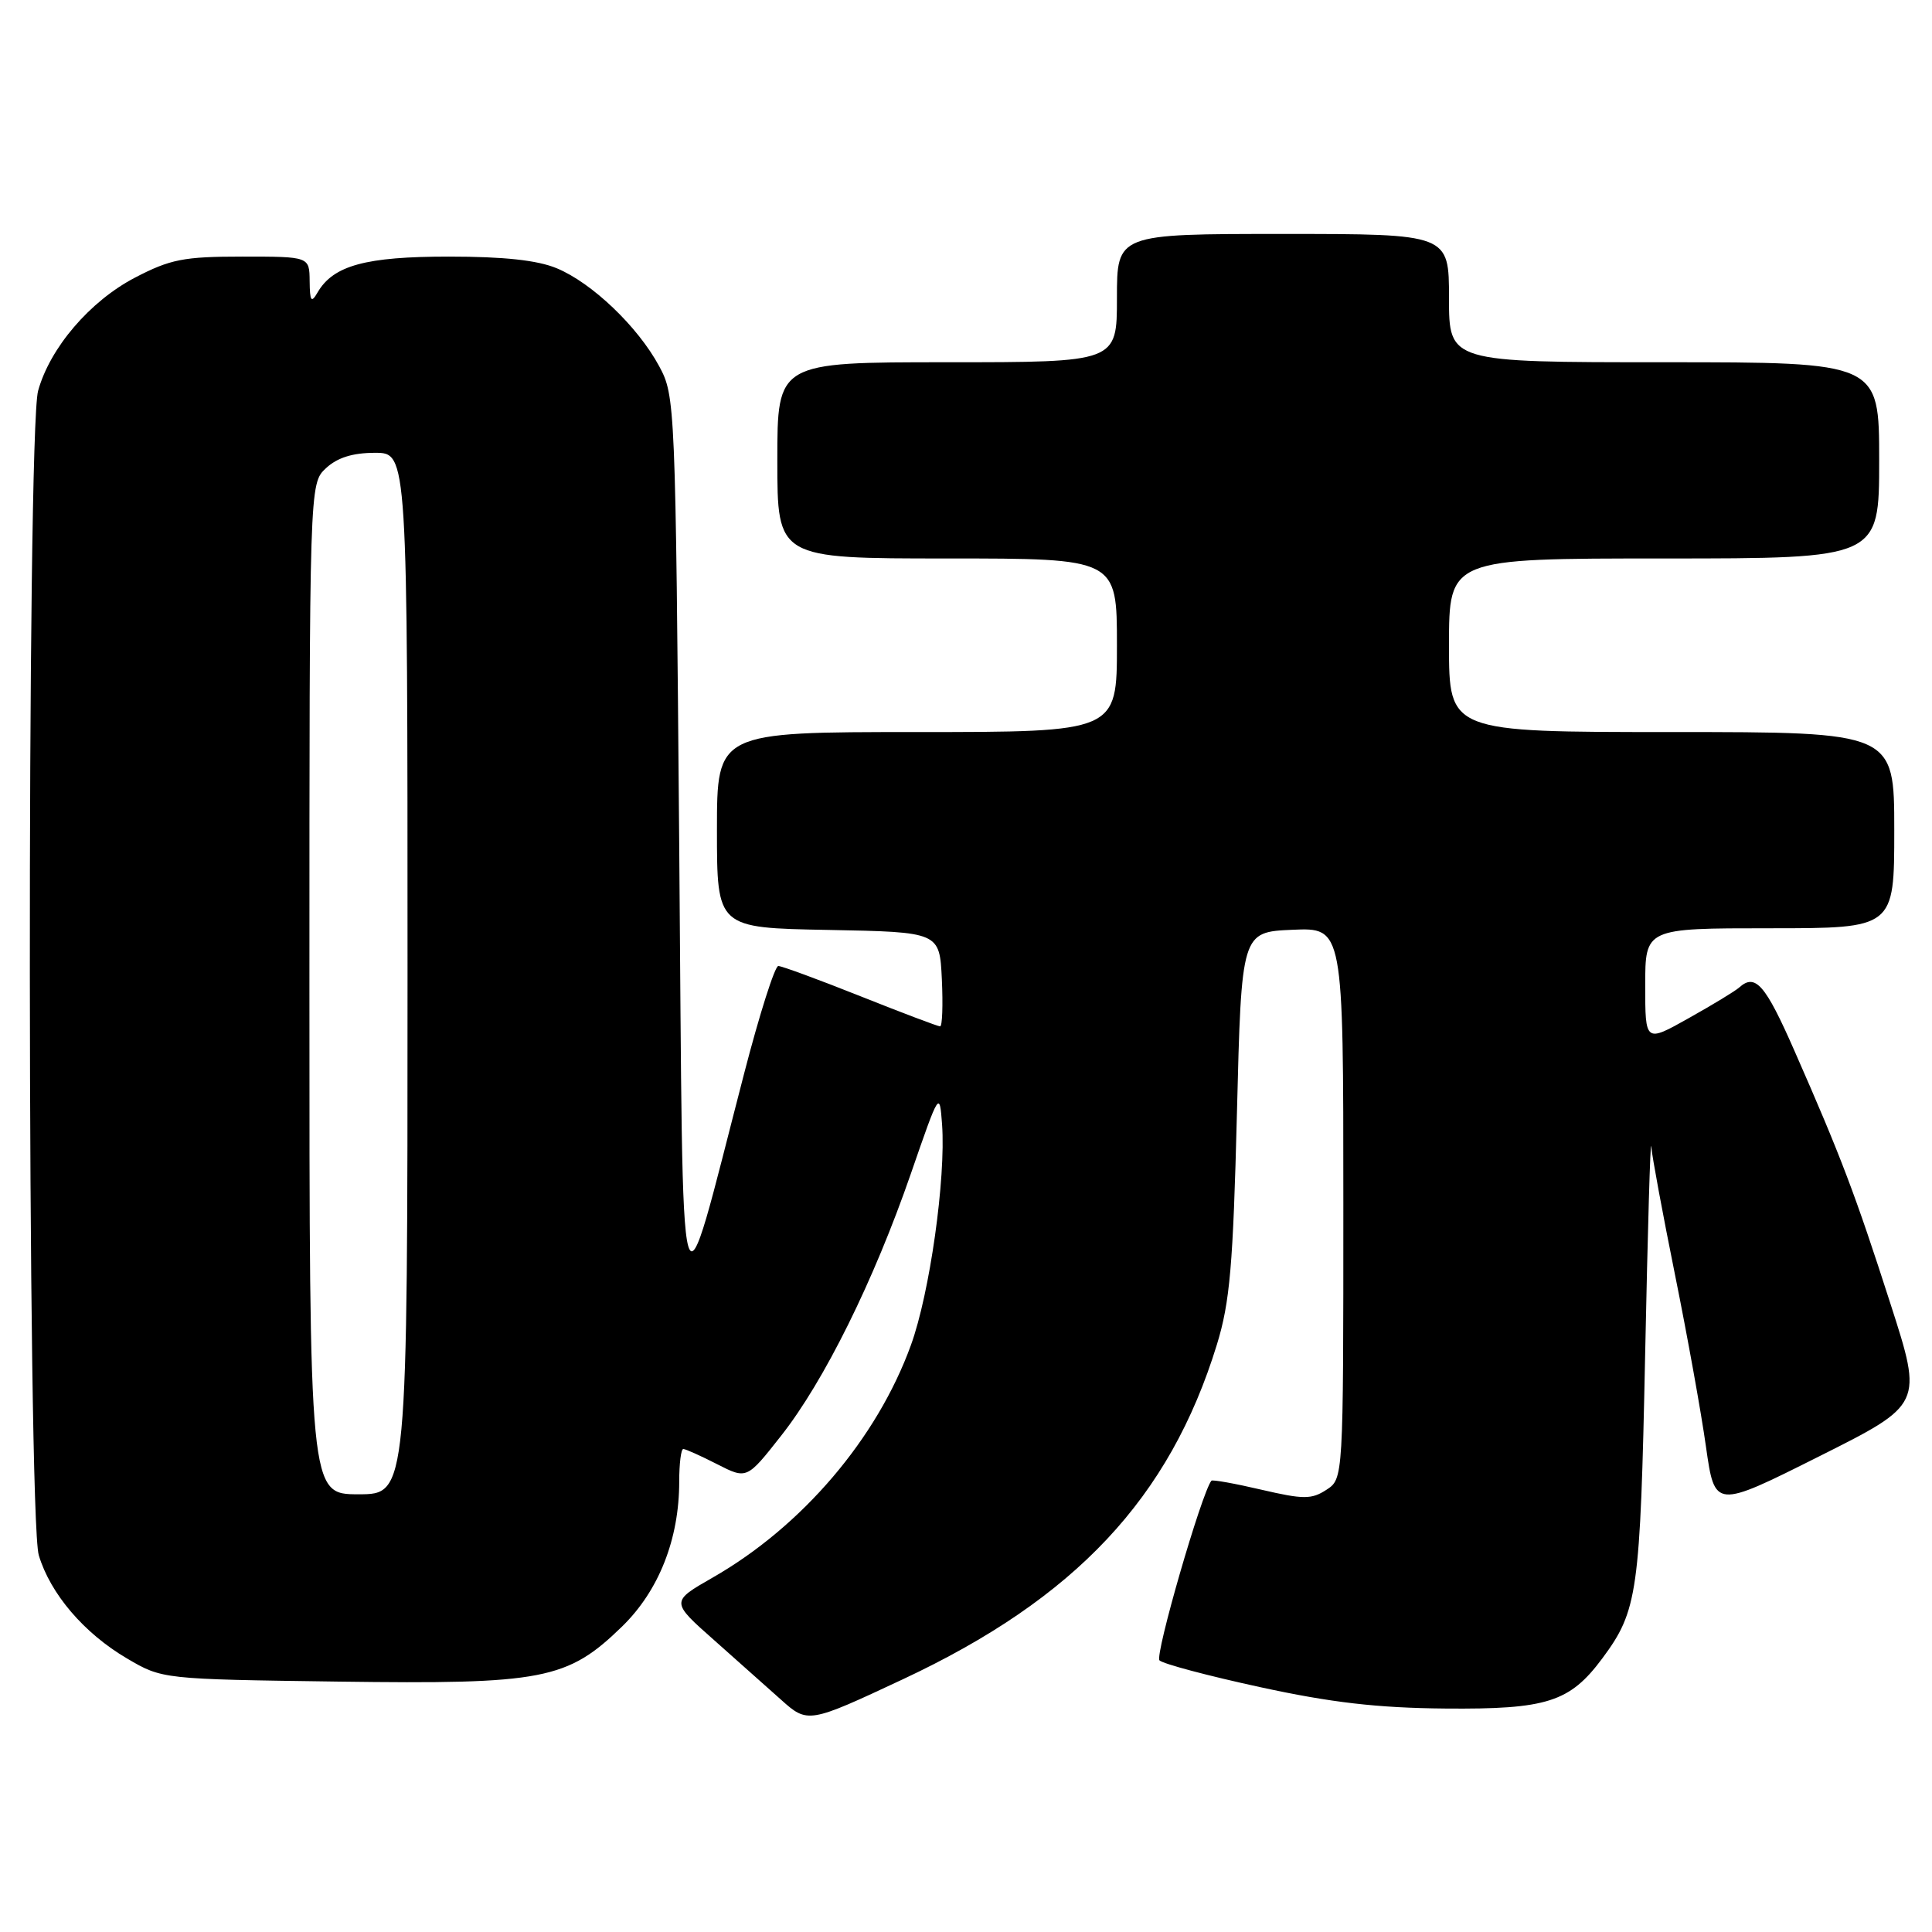 <?xml version="1.0" encoding="UTF-8" standalone="no"?>
<!DOCTYPE svg PUBLIC "-//W3C//DTD SVG 1.1//EN" "http://www.w3.org/Graphics/SVG/1.1/DTD/svg11.dtd" >
<svg xmlns="http://www.w3.org/2000/svg" xmlns:xlink="http://www.w3.org/1999/xlink" version="1.1" viewBox="0 0 256 256">
 <g >
 <path fill="currentColor"
d=" M 119.62 222.52 C 142.51 211.80 154.98 198.52 161.24 178.18 C 162.97 172.55 163.39 167.74 163.90 147.50 C 164.50 123.50 164.50 123.50 171.25 123.20 C 178.00 122.91 178.00 122.91 178.00 159.43 C 178.00 195.95 178.00 195.95 175.75 197.41 C 173.78 198.69 172.72 198.69 167.13 197.39 C 163.63 196.57 160.65 196.04 160.52 196.20 C 159.23 197.78 152.98 219.38 153.64 220.01 C 154.11 220.47 160.12 222.07 167.00 223.56 C 176.38 225.60 182.50 226.31 191.50 226.39 C 204.97 226.51 208.01 225.54 212.31 219.75 C 217.01 213.42 217.34 211.10 217.99 179.50 C 218.33 163.00 218.69 150.59 218.80 151.93 C 218.91 153.26 220.33 160.91 221.95 168.93 C 223.57 176.94 225.42 187.19 226.05 191.70 C 227.22 199.91 227.22 199.91 241.00 193.00 C 254.79 186.09 254.79 186.09 250.51 172.80 C 245.85 158.29 243.93 153.23 237.78 139.25 C 233.91 130.43 232.59 128.93 230.45 130.85 C 229.93 131.32 226.91 133.15 223.75 134.92 C 218.00 138.15 218.00 138.15 218.00 130.57 C 218.00 123.00 218.00 123.00 234.50 123.00 C 251.00 123.00 251.00 123.00 251.00 110.00 C 251.00 97.00 251.00 97.00 221.50 97.00 C 192.00 97.00 192.00 97.00 192.00 85.50 C 192.00 74.00 192.00 74.00 220.50 74.00 C 249.00 74.00 249.00 74.00 249.00 61.00 C 249.00 48.00 249.00 48.00 220.50 48.00 C 192.00 48.00 192.00 48.00 192.00 39.50 C 192.00 31.00 192.00 31.00 170.00 31.00 C 148.00 31.00 148.00 31.00 148.00 39.50 C 148.00 48.00 148.00 48.00 125.50 48.00 C 103.00 48.00 103.00 48.00 103.00 61.00 C 103.00 74.00 103.00 74.00 125.50 74.00 C 148.00 74.00 148.00 74.00 148.00 85.50 C 148.00 97.00 148.00 97.00 121.50 97.00 C 95.00 97.00 95.00 97.00 95.00 109.97 C 95.00 122.95 95.00 122.95 109.75 123.22 C 124.50 123.50 124.50 123.50 124.80 129.75 C 124.96 133.19 124.86 136.00 124.57 136.00 C 124.28 136.00 119.52 134.20 114.00 132.00 C 108.48 129.80 103.58 128.00 103.13 128.00 C 102.67 128.00 100.63 134.41 98.60 142.25 C 89.75 176.33 90.56 179.19 90.00 112.00 C 89.51 53.36 89.47 52.44 87.33 48.50 C 84.51 43.28 78.45 37.49 73.78 35.55 C 71.22 34.48 66.77 34.00 59.48 34.00 C 48.46 34.00 44.16 35.17 42.08 38.75 C 41.24 40.20 41.06 39.94 41.03 37.25 C 41.00 34.00 41.00 34.00 32.11 34.00 C 24.33 34.00 22.57 34.35 17.88 36.79 C 11.91 39.91 6.63 46.08 5.05 51.78 C 3.53 57.22 3.62 201.01 5.14 206.08 C 6.67 211.18 11.13 216.41 16.82 219.75 C 21.50 222.50 21.50 222.50 44.79 222.82 C 71.97 223.19 75.18 222.57 82.42 215.53 C 87.30 210.78 90.00 203.95 90.00 196.32 C 90.00 193.94 90.24 192.00 90.54 192.00 C 90.84 192.00 92.85 192.90 95.02 194.01 C 98.96 196.02 98.96 196.02 103.49 190.26 C 109.21 183.01 115.79 169.70 120.70 155.50 C 124.47 144.60 124.50 144.54 124.83 149.00 C 125.34 156.14 123.20 171.37 120.70 178.24 C 116.21 190.62 106.28 202.26 94.43 209.04 C 88.86 212.23 88.86 212.23 94.66 217.36 C 97.85 220.19 101.82 223.72 103.48 225.21 C 107.02 228.39 107.15 228.36 119.62 222.52 Z  M 41.00 131.04 C 41.00 64.08 41.00 64.08 43.19 62.04 C 44.69 60.64 46.73 60.00 49.69 60.00 C 54.00 60.00 54.00 60.00 54.00 129.00 C 54.00 198.00 54.00 198.00 47.50 198.00 C 41.00 198.00 41.00 198.00 41.00 131.04 Z "/>
</g>
</svg>